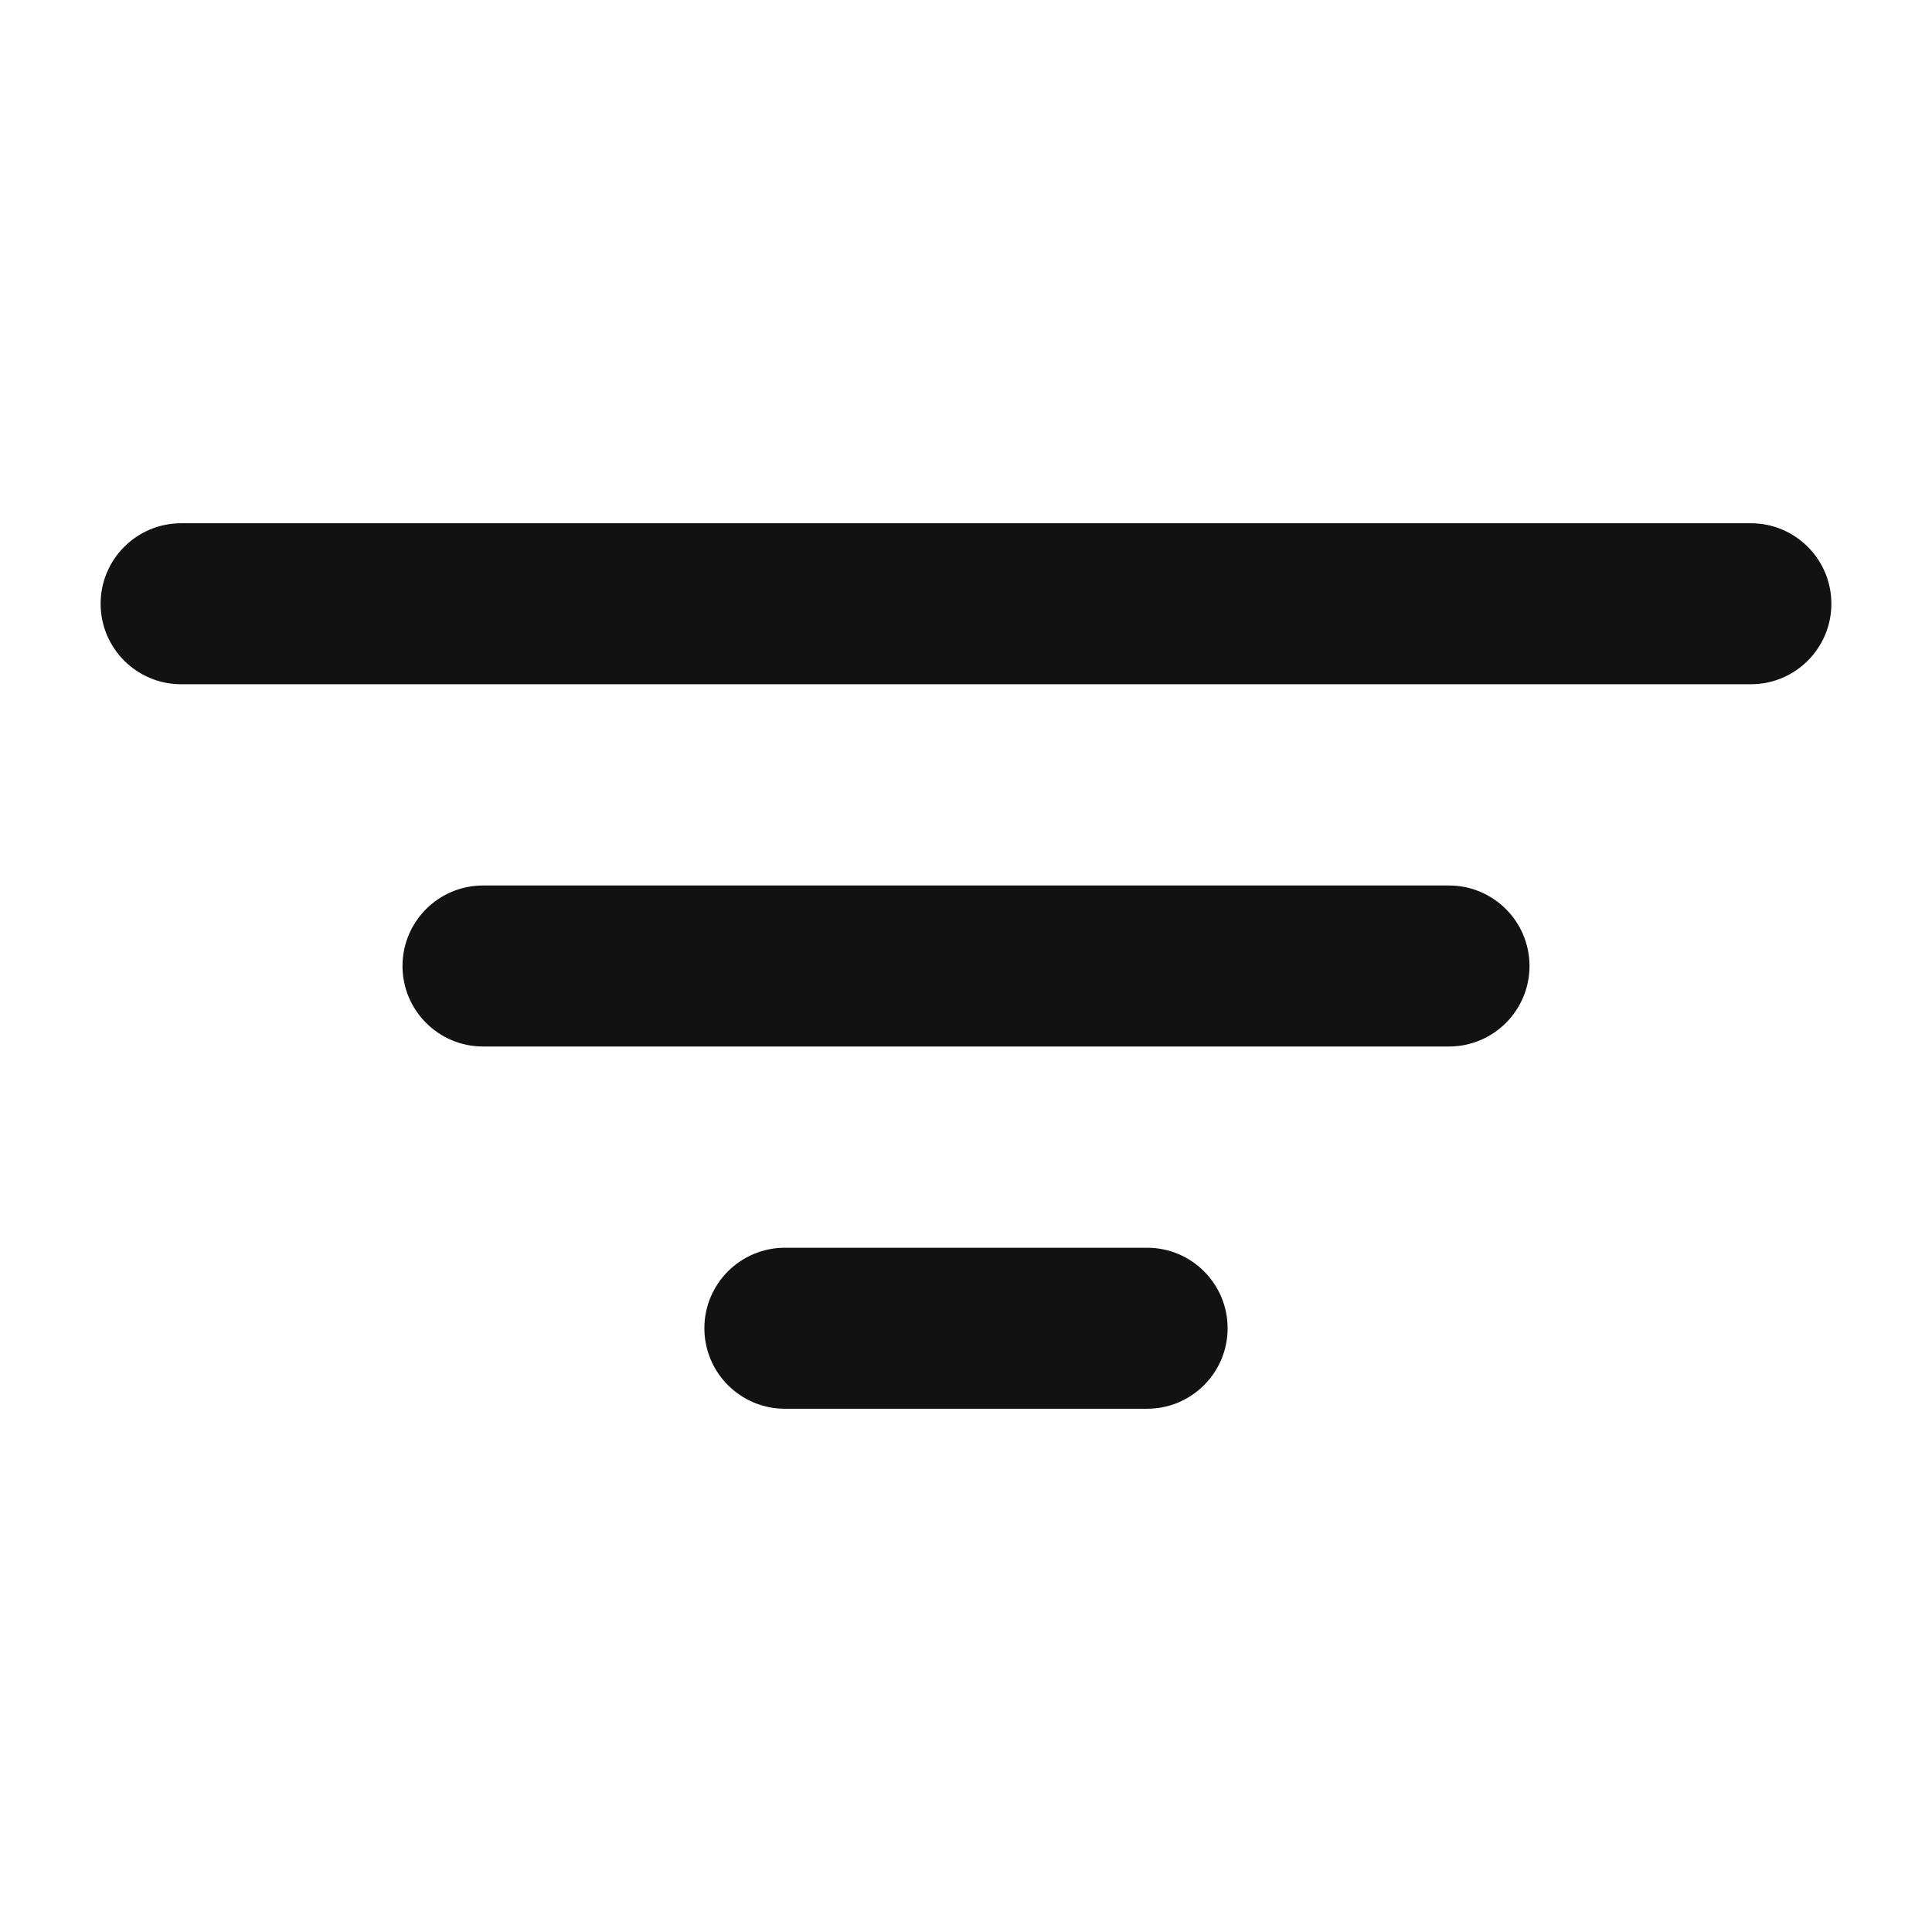 
    <svg xmlns="http://www.w3.org/2000/svg" width="24" height="24" viewBox="0 0 24 24" fill="none">
    <path fill-rule="evenodd" clip-rule="evenodd" d="M1.25 7.5C1.25 6.948 1.698 6.5 2.25 6.5H21.75C22.302 6.5 22.75 6.948 22.75 7.5C22.75 8.052 22.302 8.5 21.75 8.5H2.25C1.698 8.5 1.25 8.052 1.25 7.5ZM5 12C5 11.448 5.448 11 6 11H18C18.552 11 19 11.448 19 12C19 12.552 18.552 13 18 13H6C5.448 13 5 12.552 5 12ZM9.75 15.5C9.198 15.5 8.75 15.948 8.75 16.5C8.75 17.052 9.198 17.5 9.75 17.5H14.25C14.802 17.5 15.25 17.052 15.25 16.5C15.25 15.948 14.802 15.5 14.25 15.5H9.75Z" fill="#121212"/>
    </svg>

